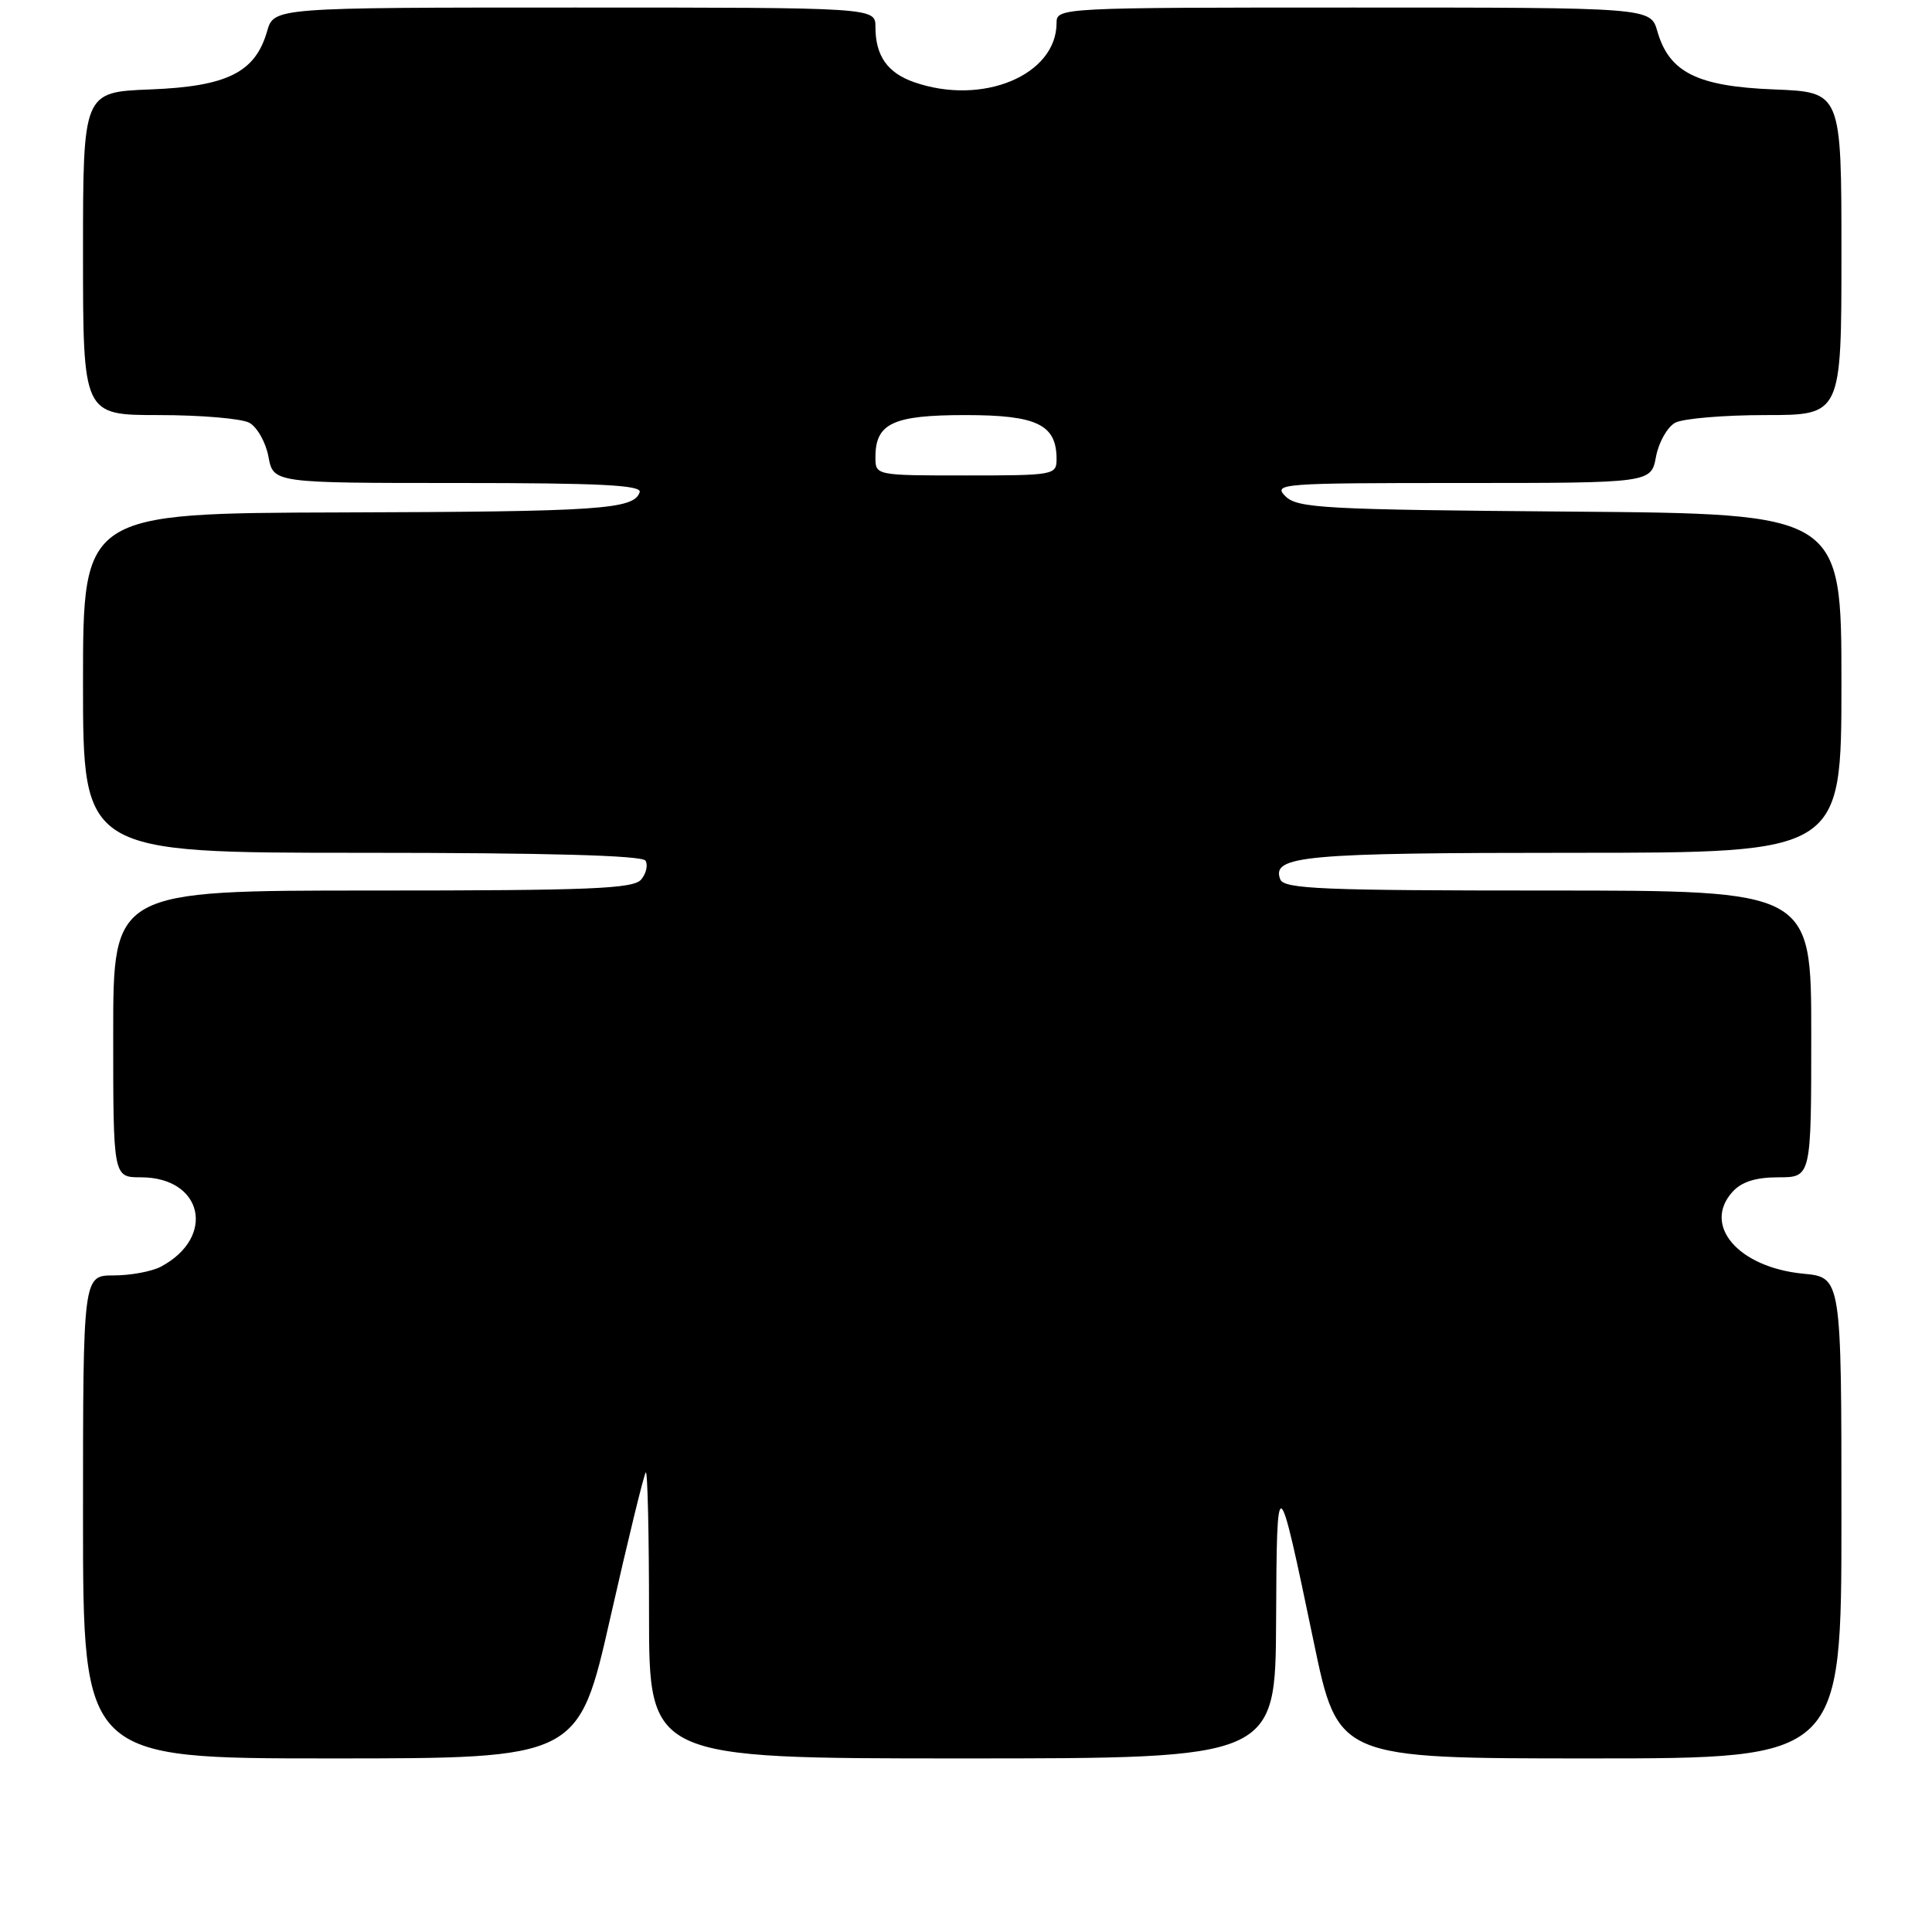 <?xml version="1.0" encoding="UTF-8" standalone="no"?>
<!DOCTYPE svg PUBLIC "-//W3C//DTD SVG 1.1//EN" "http://www.w3.org/Graphics/SVG/1.1/DTD/svg11.dtd" >
<svg xmlns="http://www.w3.org/2000/svg" xmlns:xlink="http://www.w3.org/1999/xlink" version="1.1" viewBox="0 0 256 256">
 <g >
 <path fill="currentColor"
d=" M 80.89 214.27 C 83.23 203.96 85.33 195.34 85.57 195.10 C 85.81 194.86 86.00 203.29 86.00 213.83 C 86.00 233.00 86.00 233.00 127.50 233.00 C 169.00 233.00 169.00 233.00 169.09 214.75 C 169.18 194.46 169.27 194.51 174.07 217.54 C 177.29 233.00 177.29 233.00 210.65 233.00 C 244.00 233.00 244.00 233.00 244.00 201.13 C 244.00 169.25 244.00 169.25 238.93 168.77 C 230.35 167.94 225.54 162.37 229.57 157.92 C 230.78 156.59 232.64 156.00 235.65 156.00 C 240.00 156.00 240.00 156.00 240.00 137.00 C 240.00 118.00 240.00 118.00 205.11 118.00 C 175.17 118.00 170.13 117.79 169.64 116.52 C 168.44 113.39 172.73 113.00 208.43 113.00 C 244.00 113.00 244.00 113.00 244.00 90.54 C 244.00 68.07 244.00 68.07 208.03 67.79 C 175.35 67.53 171.91 67.34 170.32 65.75 C 168.65 64.08 169.77 64.00 193.67 64.00 C 218.78 64.00 218.78 64.00 219.43 60.51 C 219.79 58.59 220.94 56.57 221.98 56.01 C 223.02 55.46 228.40 55.00 233.93 55.00 C 244.00 55.00 244.00 55.00 244.00 33.60 C 244.00 12.20 244.00 12.20 235.07 11.85 C 224.90 11.45 221.18 9.60 219.61 4.15 C 218.71 1.00 218.71 1.00 179.36 1.00 C 140.44 1.00 140.00 1.02 140.00 3.04 C 140.00 9.96 130.18 14.05 121.13 10.89 C 117.59 9.66 116.00 7.39 116.00 3.57 C 116.00 1.00 116.00 1.00 76.14 1.00 C 36.29 1.00 36.29 1.00 35.39 4.15 C 33.82 9.60 30.10 11.45 19.93 11.85 C 11.00 12.20 11.00 12.20 11.00 33.60 C 11.00 55.00 11.00 55.00 21.07 55.00 C 26.60 55.00 31.98 55.46 33.02 56.01 C 34.06 56.57 35.21 58.59 35.57 60.51 C 36.22 64.00 36.22 64.00 60.69 64.00 C 79.53 64.00 85.07 64.28 84.76 65.22 C 84.00 67.50 79.56 67.80 45.25 67.90 C 11.00 68.00 11.00 68.00 11.00 90.50 C 11.00 113.00 11.00 113.00 47.94 113.00 C 72.52 113.00 85.10 113.35 85.53 114.04 C 85.88 114.62 85.63 115.74 84.96 116.54 C 83.95 117.77 78.26 118.00 49.38 118.00 C 15.00 118.00 15.00 118.00 15.00 137.00 C 15.00 156.00 15.00 156.00 18.67 156.00 C 26.89 156.00 28.66 163.93 21.32 167.84 C 20.11 168.48 17.30 169.00 15.07 169.00 C 11.00 169.00 11.00 169.00 11.00 201.00 C 11.00 233.00 11.00 233.00 43.83 233.00 C 76.65 233.00 76.65 233.00 80.89 214.27 Z  M 116.00 60.57 C 116.00 56.09 118.32 55.00 127.92 55.00 C 137.40 55.00 140.00 56.25 140.00 60.83 C 140.00 62.94 139.65 63.00 128.00 63.00 C 116.00 63.00 116.00 63.00 116.00 60.57 Z "/>
</g>
</svg>